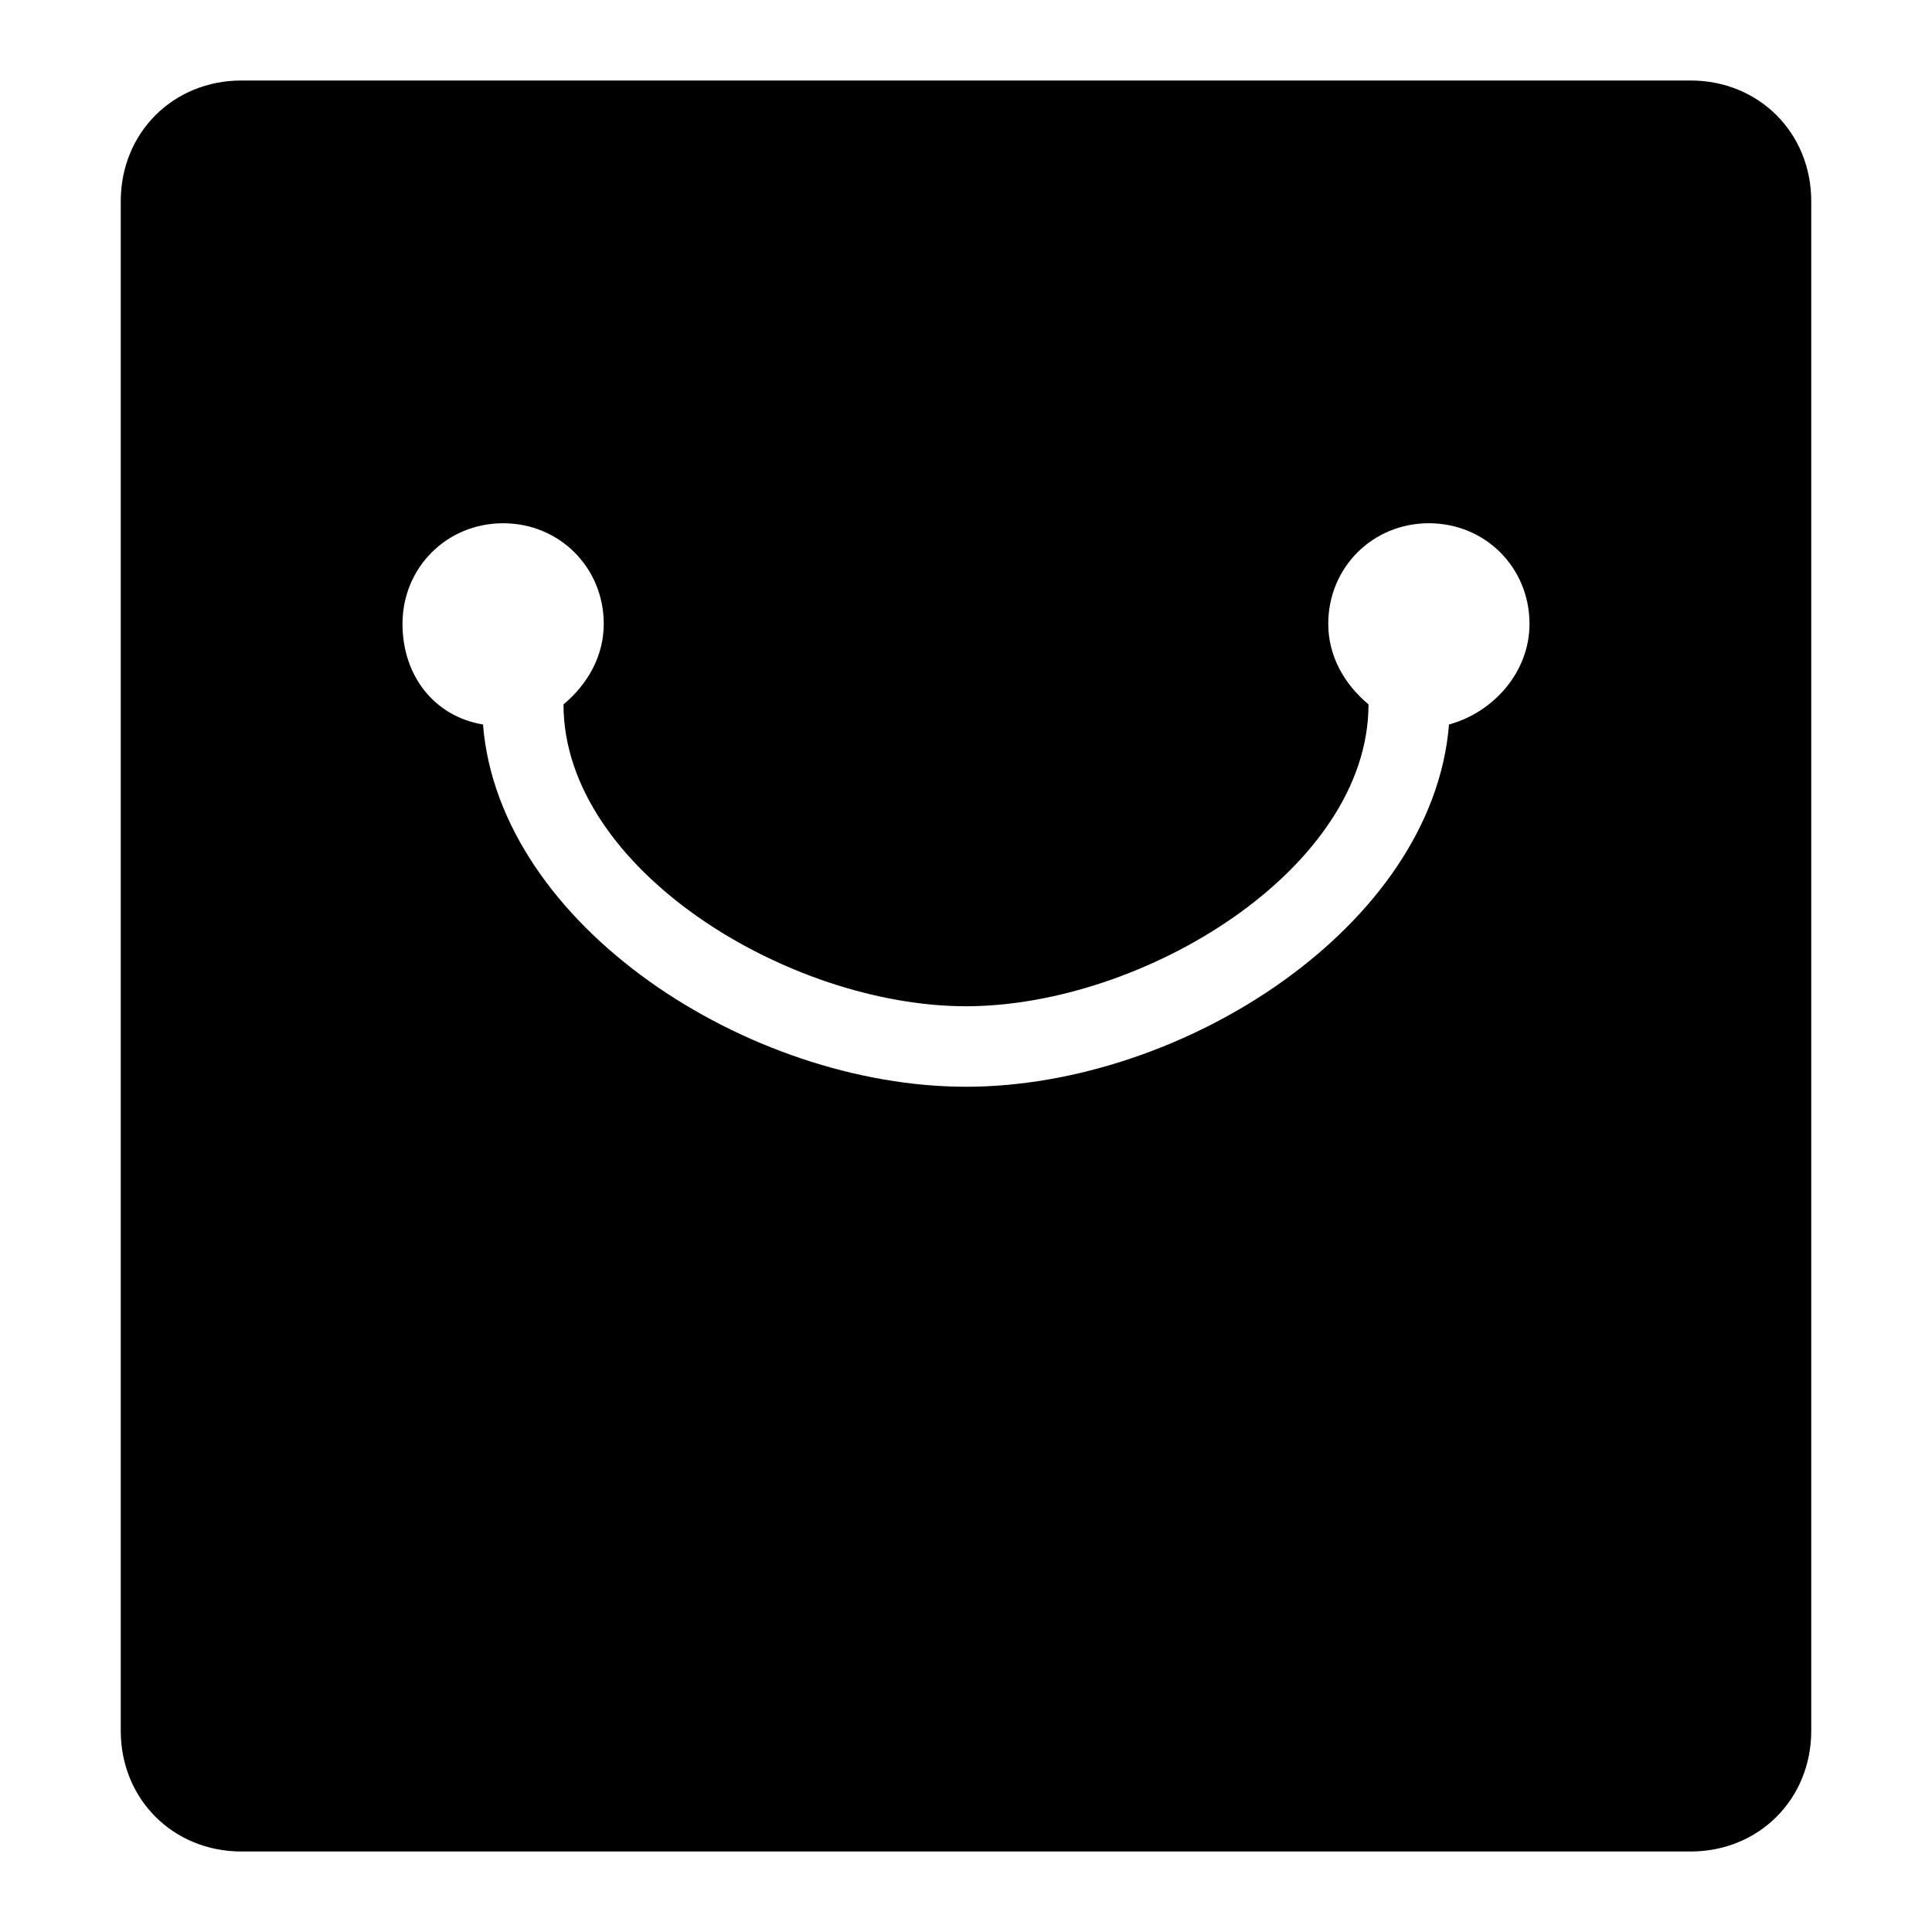 <svg class="icon" viewBox="0 0 1024 1024" xmlns="http://www.w3.org/2000/svg" width="128" height="128"><defs><style/></defs><path d="M896 42.667H128c-36.267 0-64 27.733-64 64v810.666c0 36.267 27.733 64 64 64h768c36.267 0 64-27.733 64-64V106.667c0-36.267-27.733-64-64-64zM768 384c-8.533 106.667-140.8 192-256 192s-247.467-85.333-256-192c-25.6-4.267-42.667-25.6-42.667-53.333 0-29.867 23.467-53.334 53.334-53.334S320 300.8 320 330.667c0 17.066-8.533 32-21.333 42.666 0 87.467 119.466 160 213.333 160s213.333-72.533 213.333-160c-12.8-10.666-21.333-25.6-21.333-42.666 0-29.867 23.467-53.334 53.333-53.334s53.334 23.467 53.334 53.334c0 25.6-19.2 46.933-42.667 53.333z"/></svg>
